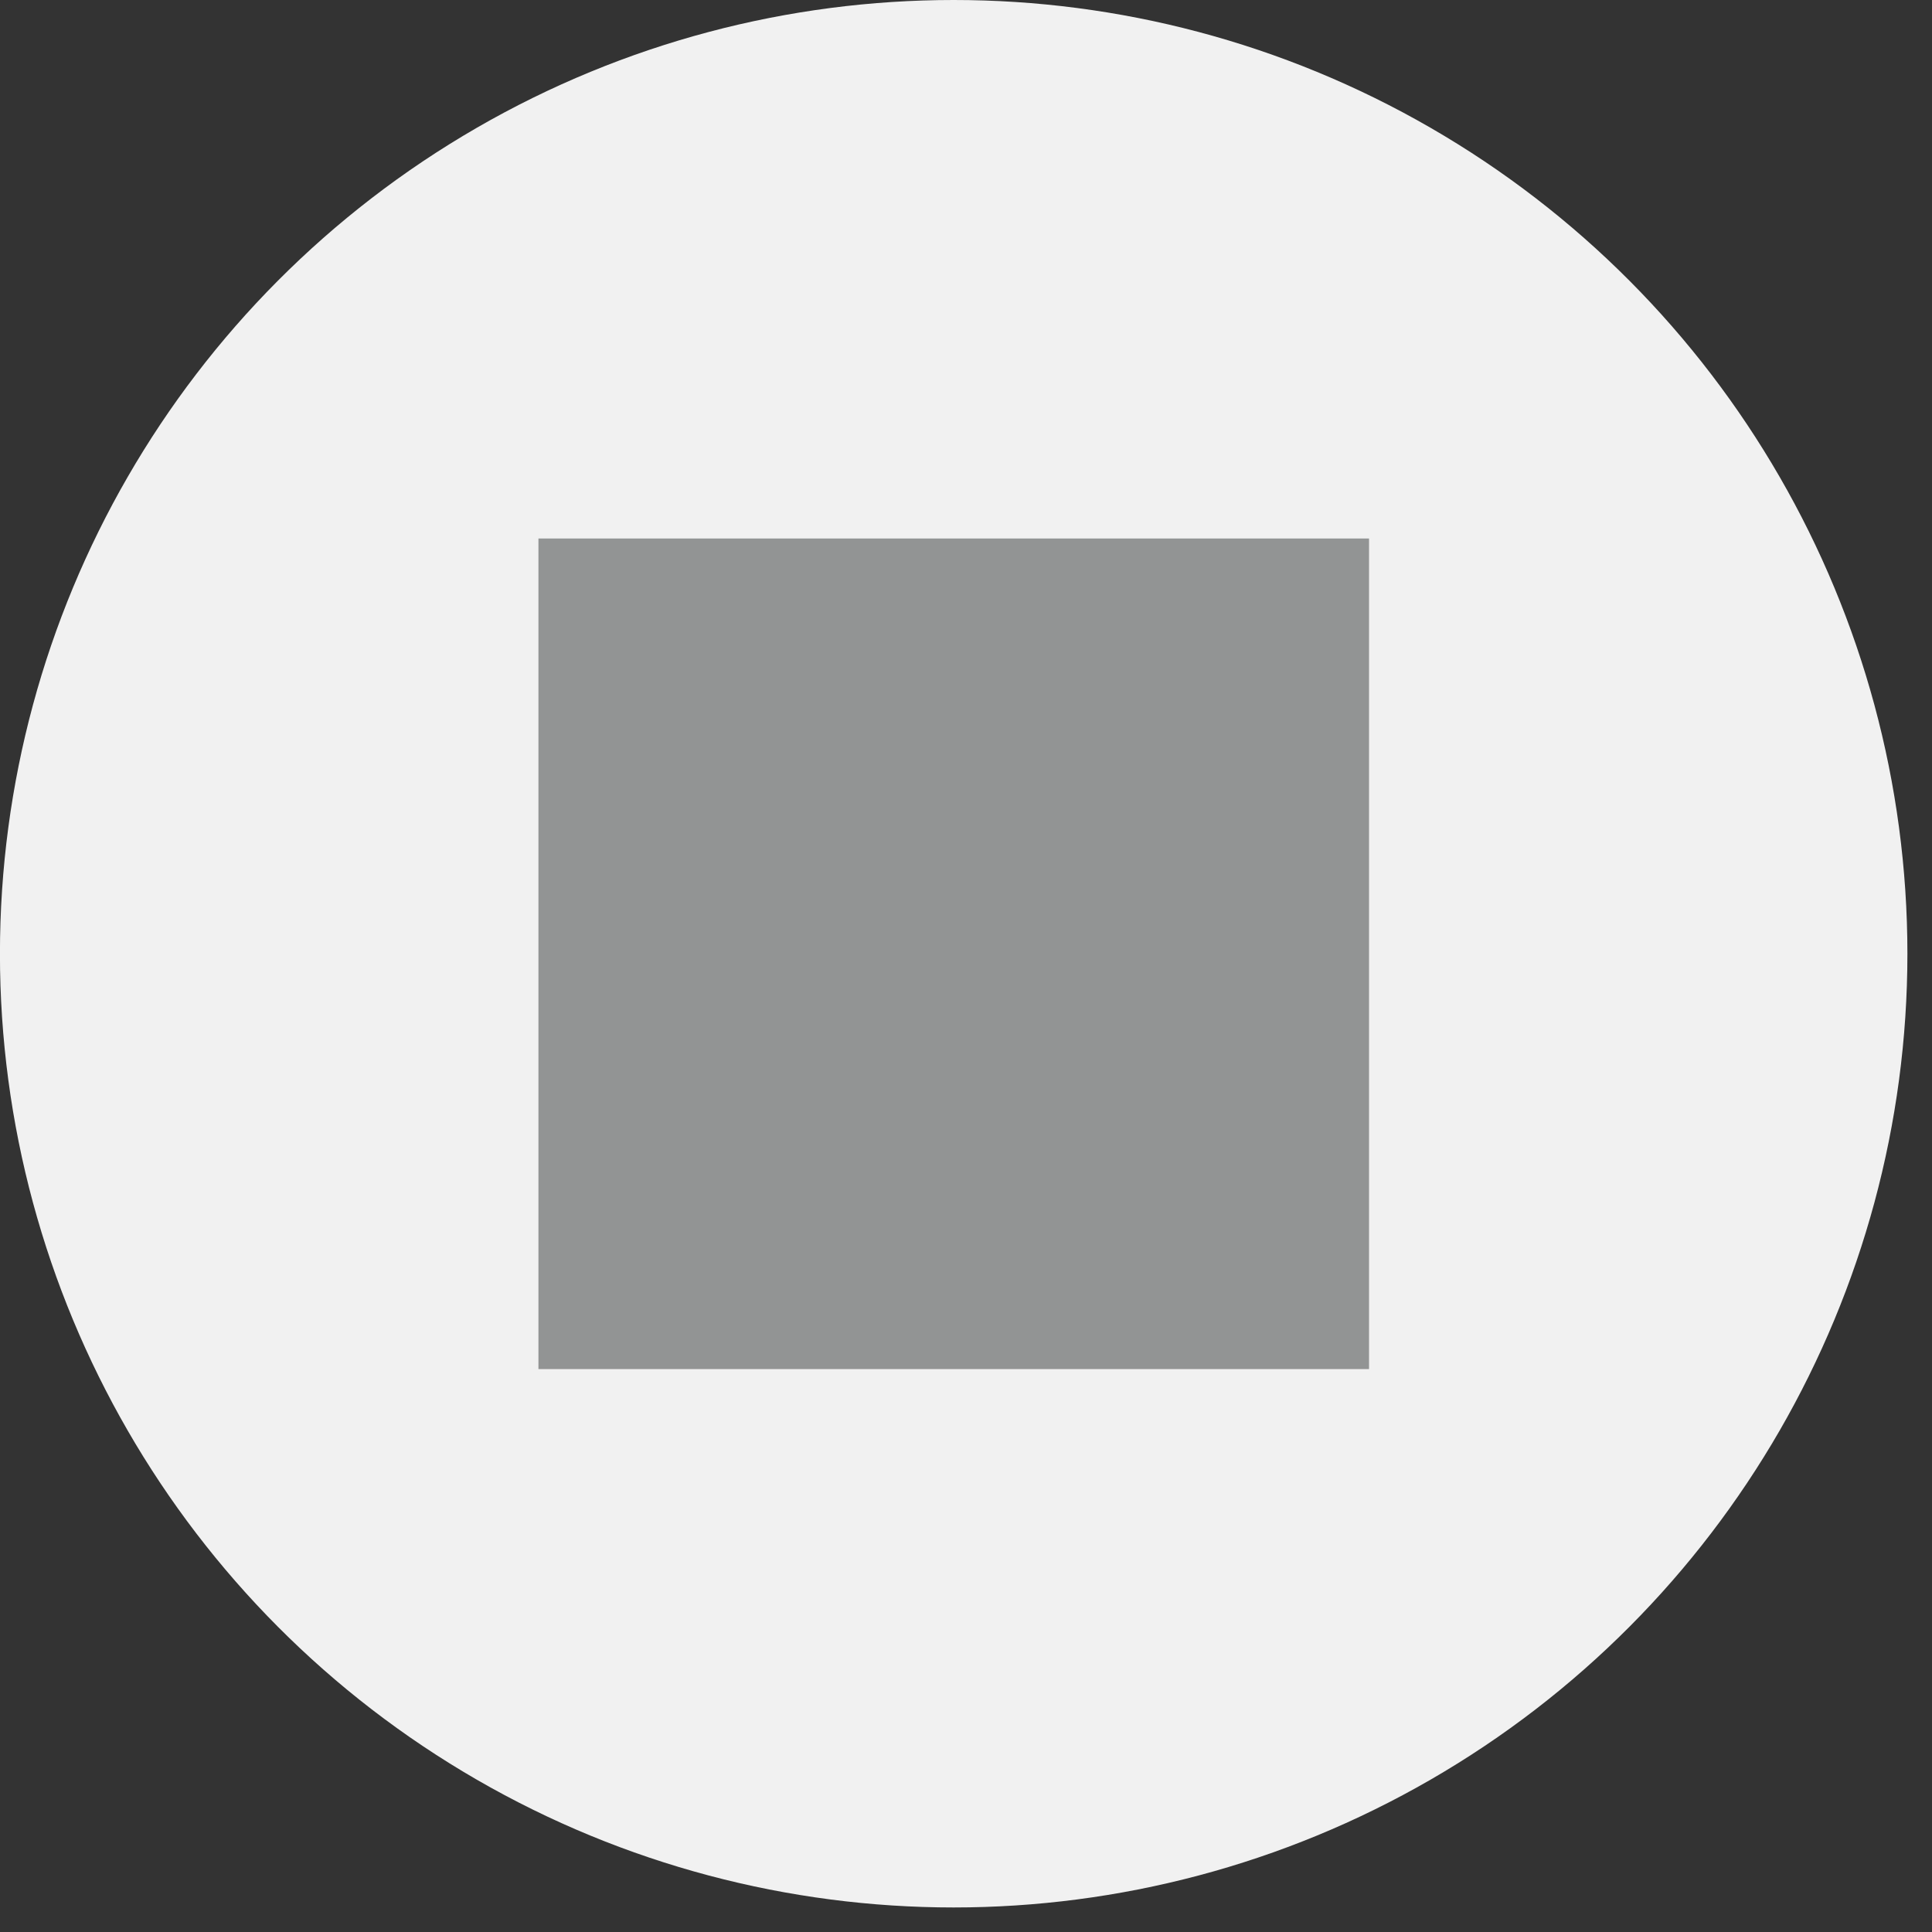 <?xml version="1.0" encoding="utf-8"?>
<!-- Generator: Adobe Illustrator 16.0.0, SVG Export Plug-In . SVG Version: 6.00 Build 0)  -->
<!DOCTYPE svg PUBLIC "-//W3C//DTD SVG 1.1 Basic//EN" "http://www.w3.org/Graphics/SVG/1.1/DTD/svg11-basic.dtd">
<svg version="1.1" baseProfile="basic" id="Layer_1"
	 xmlns="http://www.w3.org/2000/svg" xmlns:xlink="http://www.w3.org/1999/xlink" x="0px" y="0px" width="34.723px"
	 height="34.723px" viewBox="0 0 34.723 34.723" xml:space="preserve">
<rect x="0" y="0" width="34.723" height="34.723" fill="#333333" stroke="none"/>
<circle fill="#F1F1F1" cx="17.14" cy="17.141" r="17.141"/>
<rect x="9.677" y="9.678" fill="#929494" width="14.928" height="14.928"/>
</svg>
